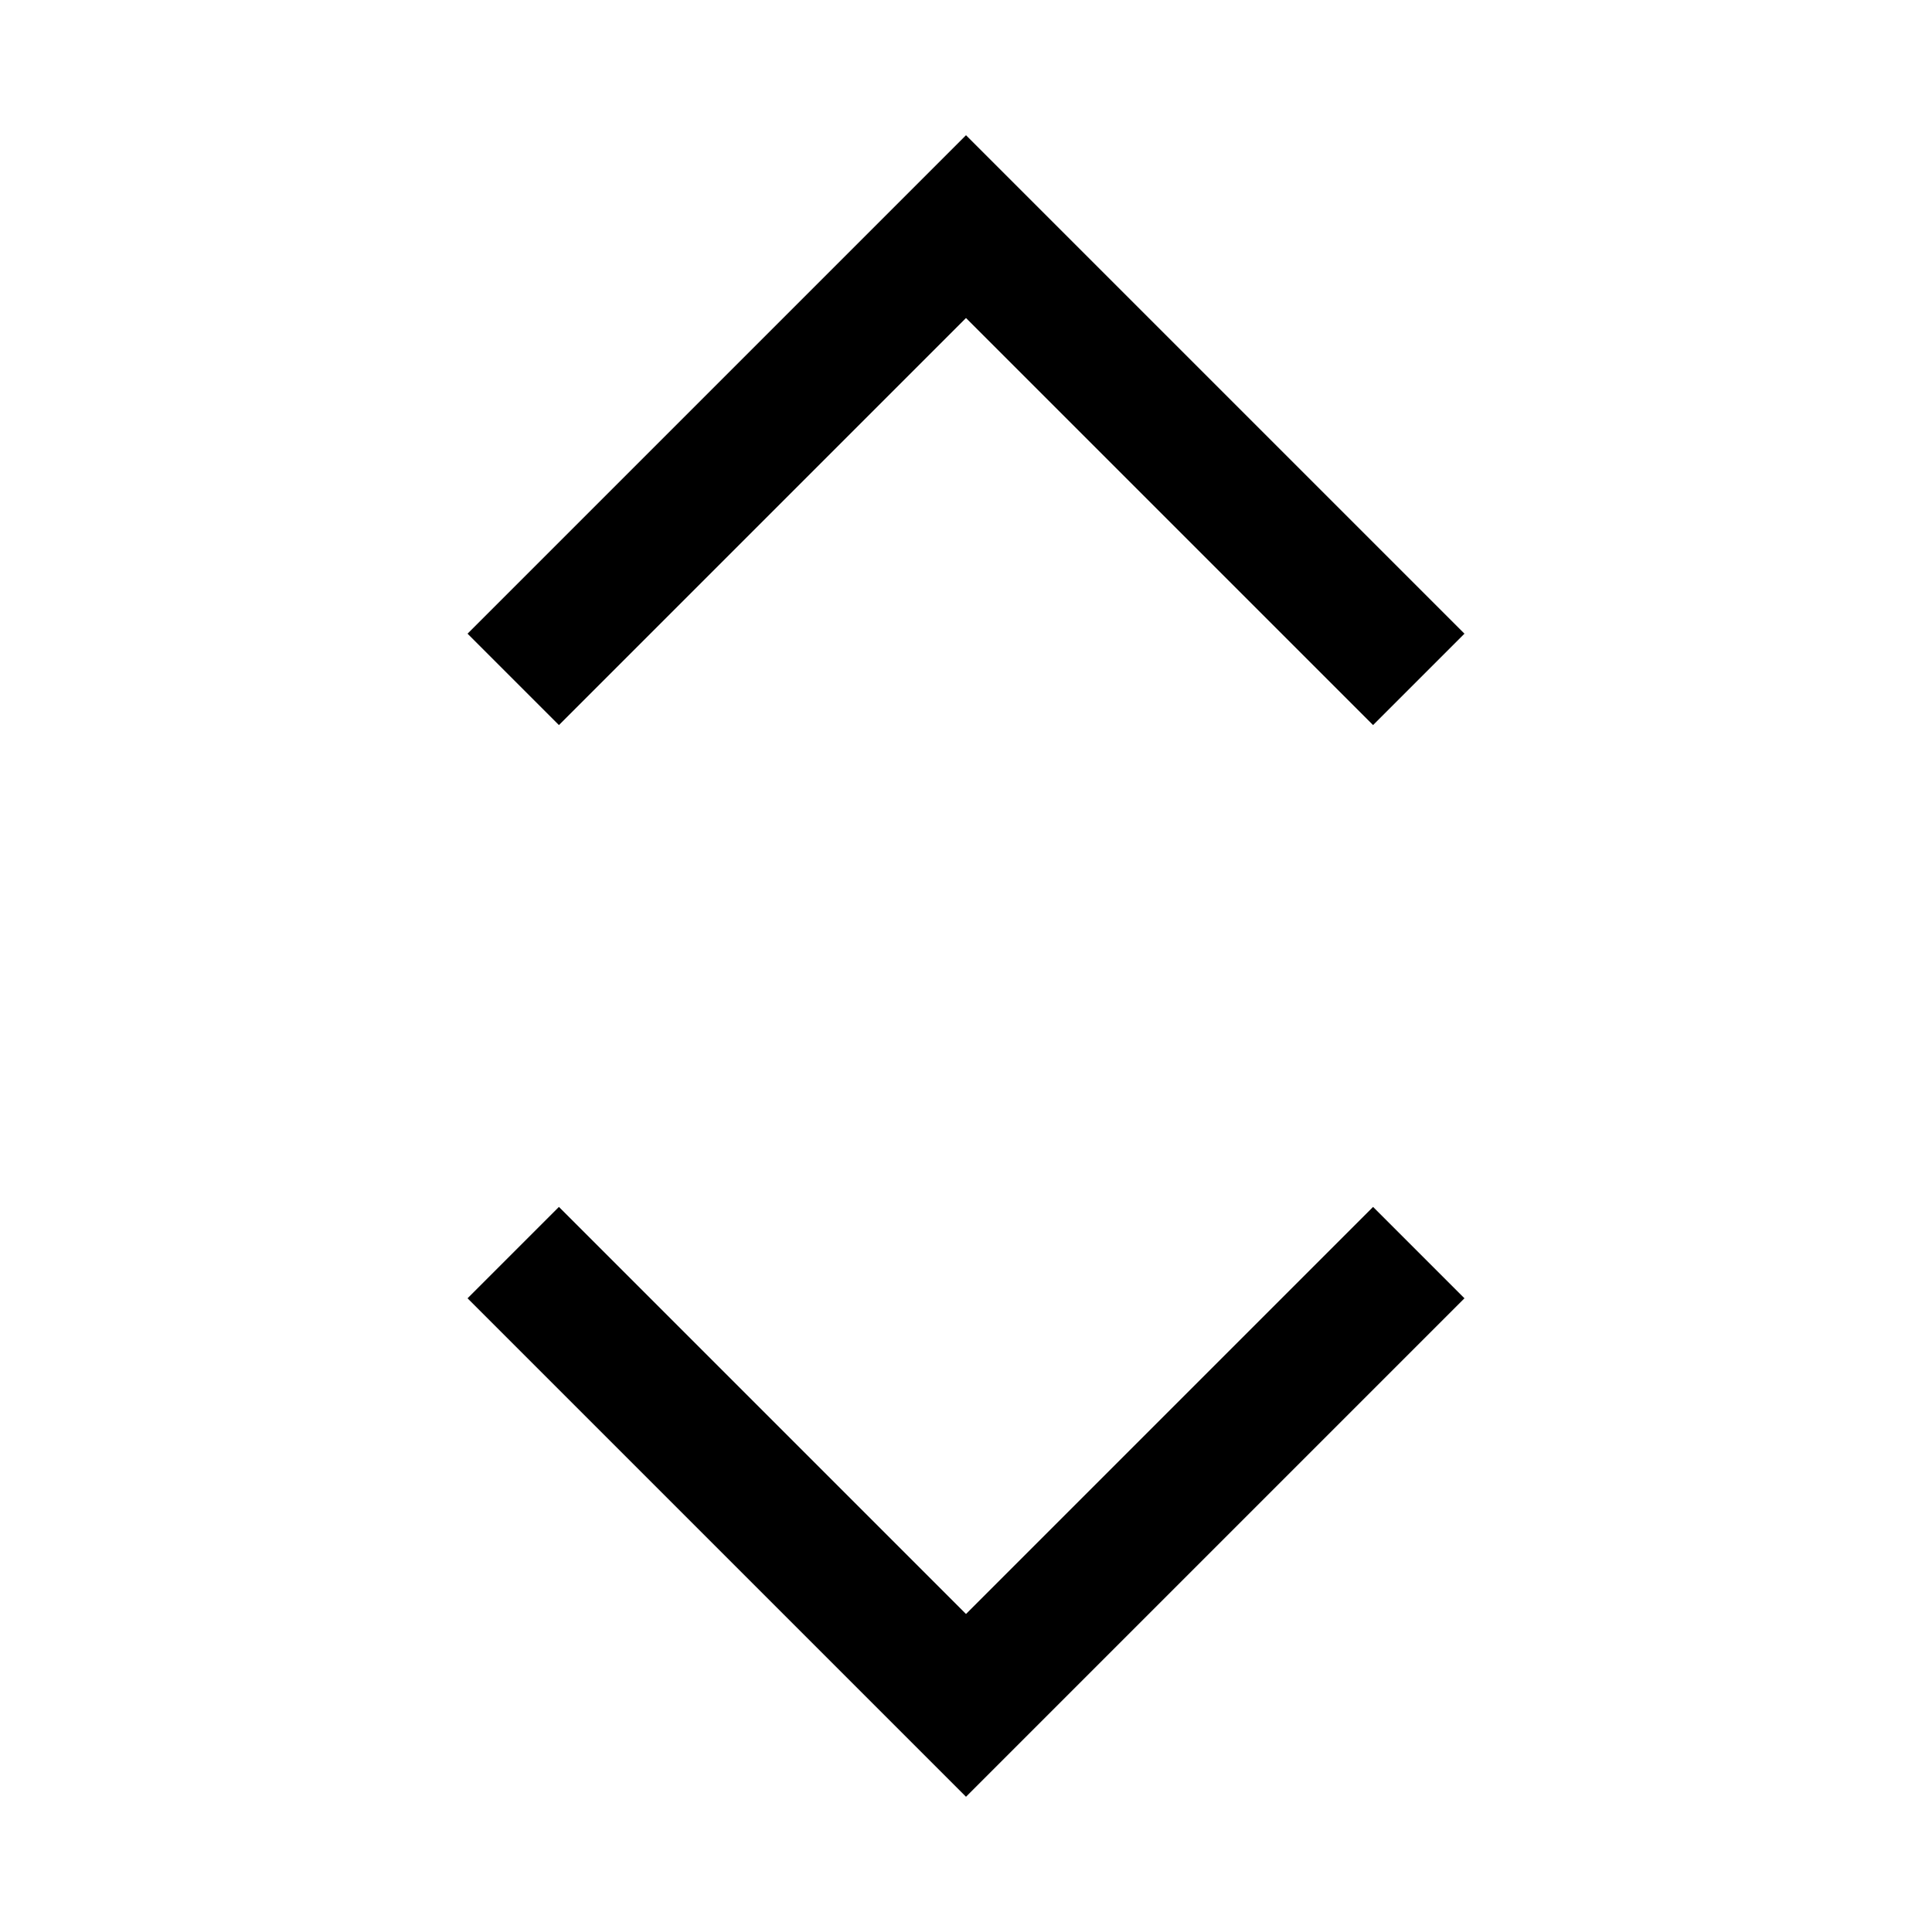 <svg xmlns="http://www.w3.org/2000/svg" viewBox="0 0 100 100"><path d="M50 93L24.2 67.2l4.73-4.73L50 83.54l21.07-21.07 4.73 4.73L50 93zM28.93 37.53L24.2 32.8 50 7l25.8 25.8-4.73 4.73L50 16.46 28.93 37.53z"/></svg>